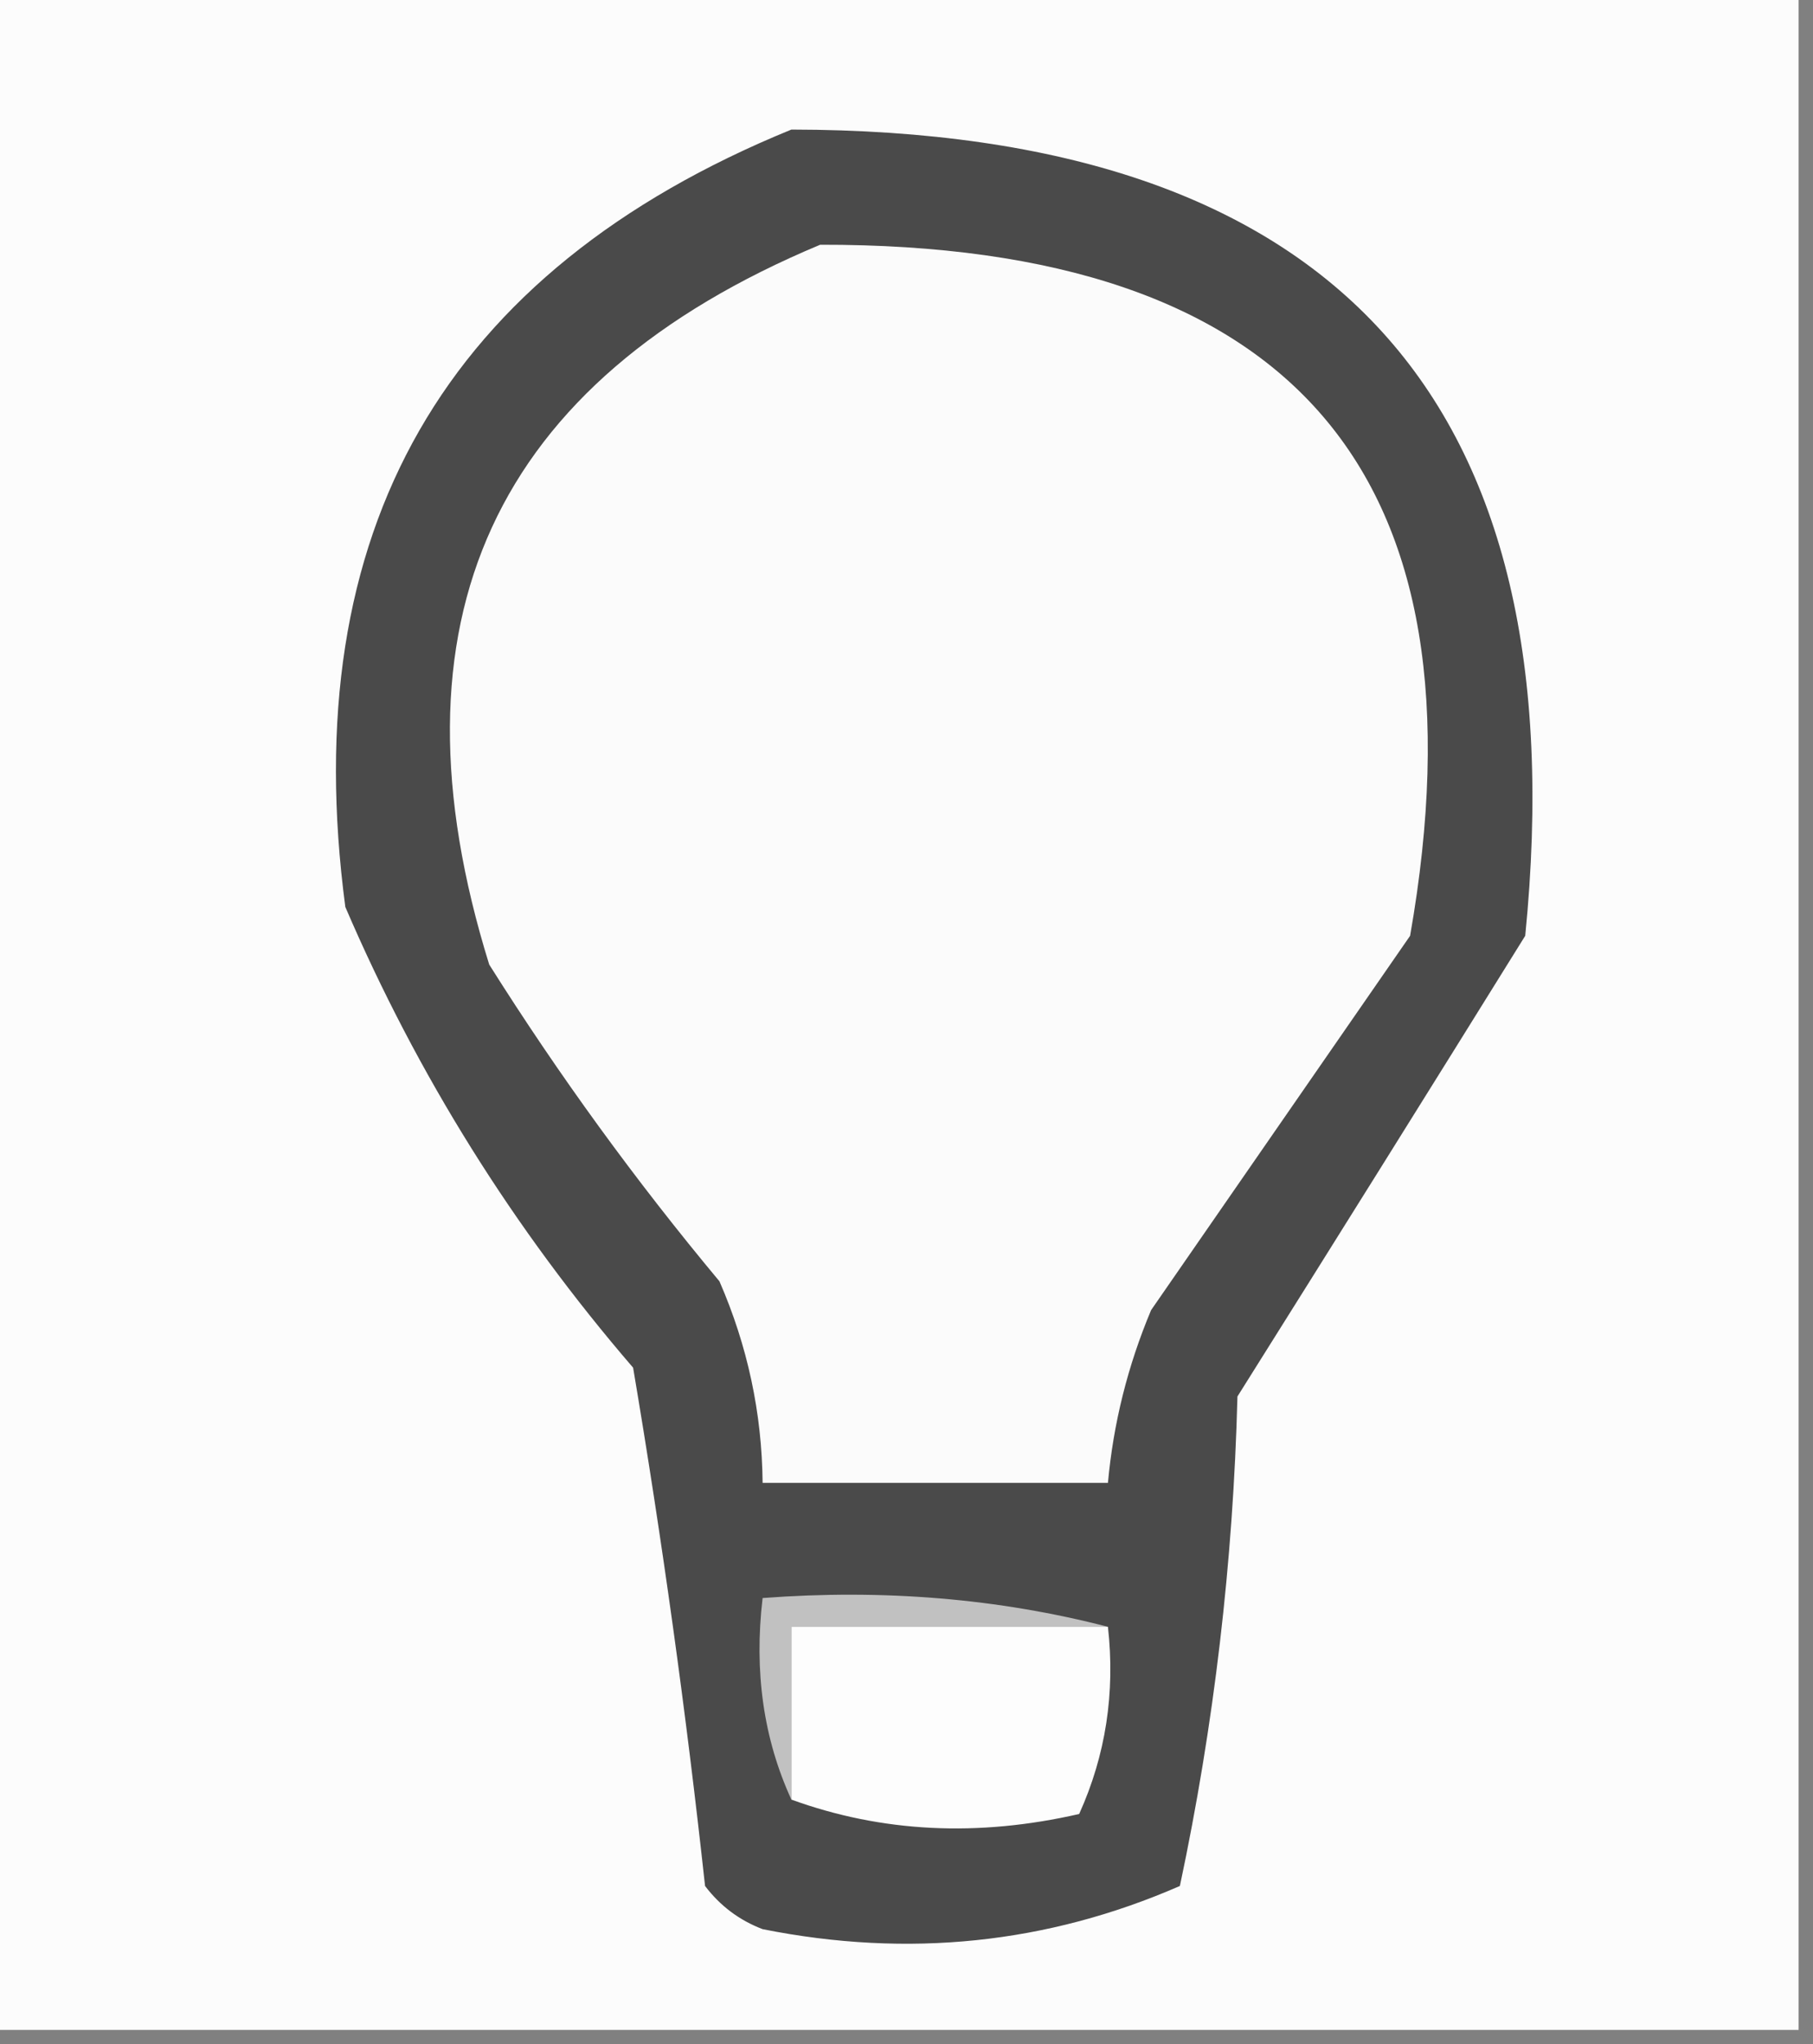 <?xml version="1.0" encoding="UTF-8"?>
<!DOCTYPE svg PUBLIC "-//W3C//DTD SVG 1.1//EN" "http://www.w3.org/Graphics/SVG/1.1/DTD/svg11.dtd">
<svg xmlns="http://www.w3.org/2000/svg" version="1.1" width="63px" height="71px" style="shape-rendering:geometricPrecision; text-rendering:geometricPrecision; image-rendering:optimizeQuality; fill-rule:evenodd; clip-rule:evenodd" xmlns:xlink="http://www.w3.org/1999/xlink">
<rect width="100%" height="100%" fill="#808080" stroke="none"/>
<g><path style="opacity:1" fill="#fcfcfc" d="M -0.5,-0.5 C 20.5,-0.5 41.5,-0.5 62.5,-0.5C 62.5,23.167 62.5,46.833 62.5,70.5C 41.5,70.5 20.5,70.5 -0.5,70.5C -0.5,46.833 -0.5,23.167 -0.5,-0.5 Z"/></g>
<g><path style="opacity:1" fill="#4a4a4a" d="M 27.5,4.5 C 46.361,4.524 54.861,13.857 53,32.5C 49.698,37.813 46.365,43.146 43,48.5C 42.852,54.249 42.186,59.916 41,65.5C 36.391,67.51 31.558,68.01 26.5,67C 25.692,66.692 25.025,66.192 24.5,65.5C 23.845,59.489 23.011,53.489 22,47.5C 17.844,42.678 14.511,37.345 12,31.5C 10.267,18.427 15.433,9.427 27.5,4.5 Z"/></g>
<g><path style="opacity:1" fill="#fbfbfb" d="M 28.5,8.5 C 44.979,8.468 51.812,16.468 49,32.5C 46,36.833 43,41.167 40,45.5C 39.187,47.436 38.687,49.436 38.5,51.5C 34.5,51.5 30.5,51.5 26.5,51.5C 26.477,49.073 25.977,46.74 25,44.5C 22.089,41.011 19.422,37.344 17,33.5C 13.294,21.583 17.128,13.25 28.5,8.5 Z"/></g>
<g><path style="opacity:1" fill="#c1c1c1" d="M 38.5,56.5 C 34.833,56.5 31.167,56.5 27.5,56.5C 27.5,58.5 27.5,60.5 27.5,62.5C 26.532,60.393 26.198,58.059 26.5,55.5C 30.702,55.183 34.702,55.517 38.5,56.5 Z"/></g>
<g><path style="opacity:1" fill="#fdfdfd" d="M 38.5,56.5 C 38.756,58.792 38.423,60.959 37.5,63C 33.973,63.807 30.64,63.641 27.5,62.5C 27.5,60.5 27.5,58.5 27.5,56.5C 31.167,56.5 34.833,56.5 38.5,56.5 Z"/></g>
</svg>
